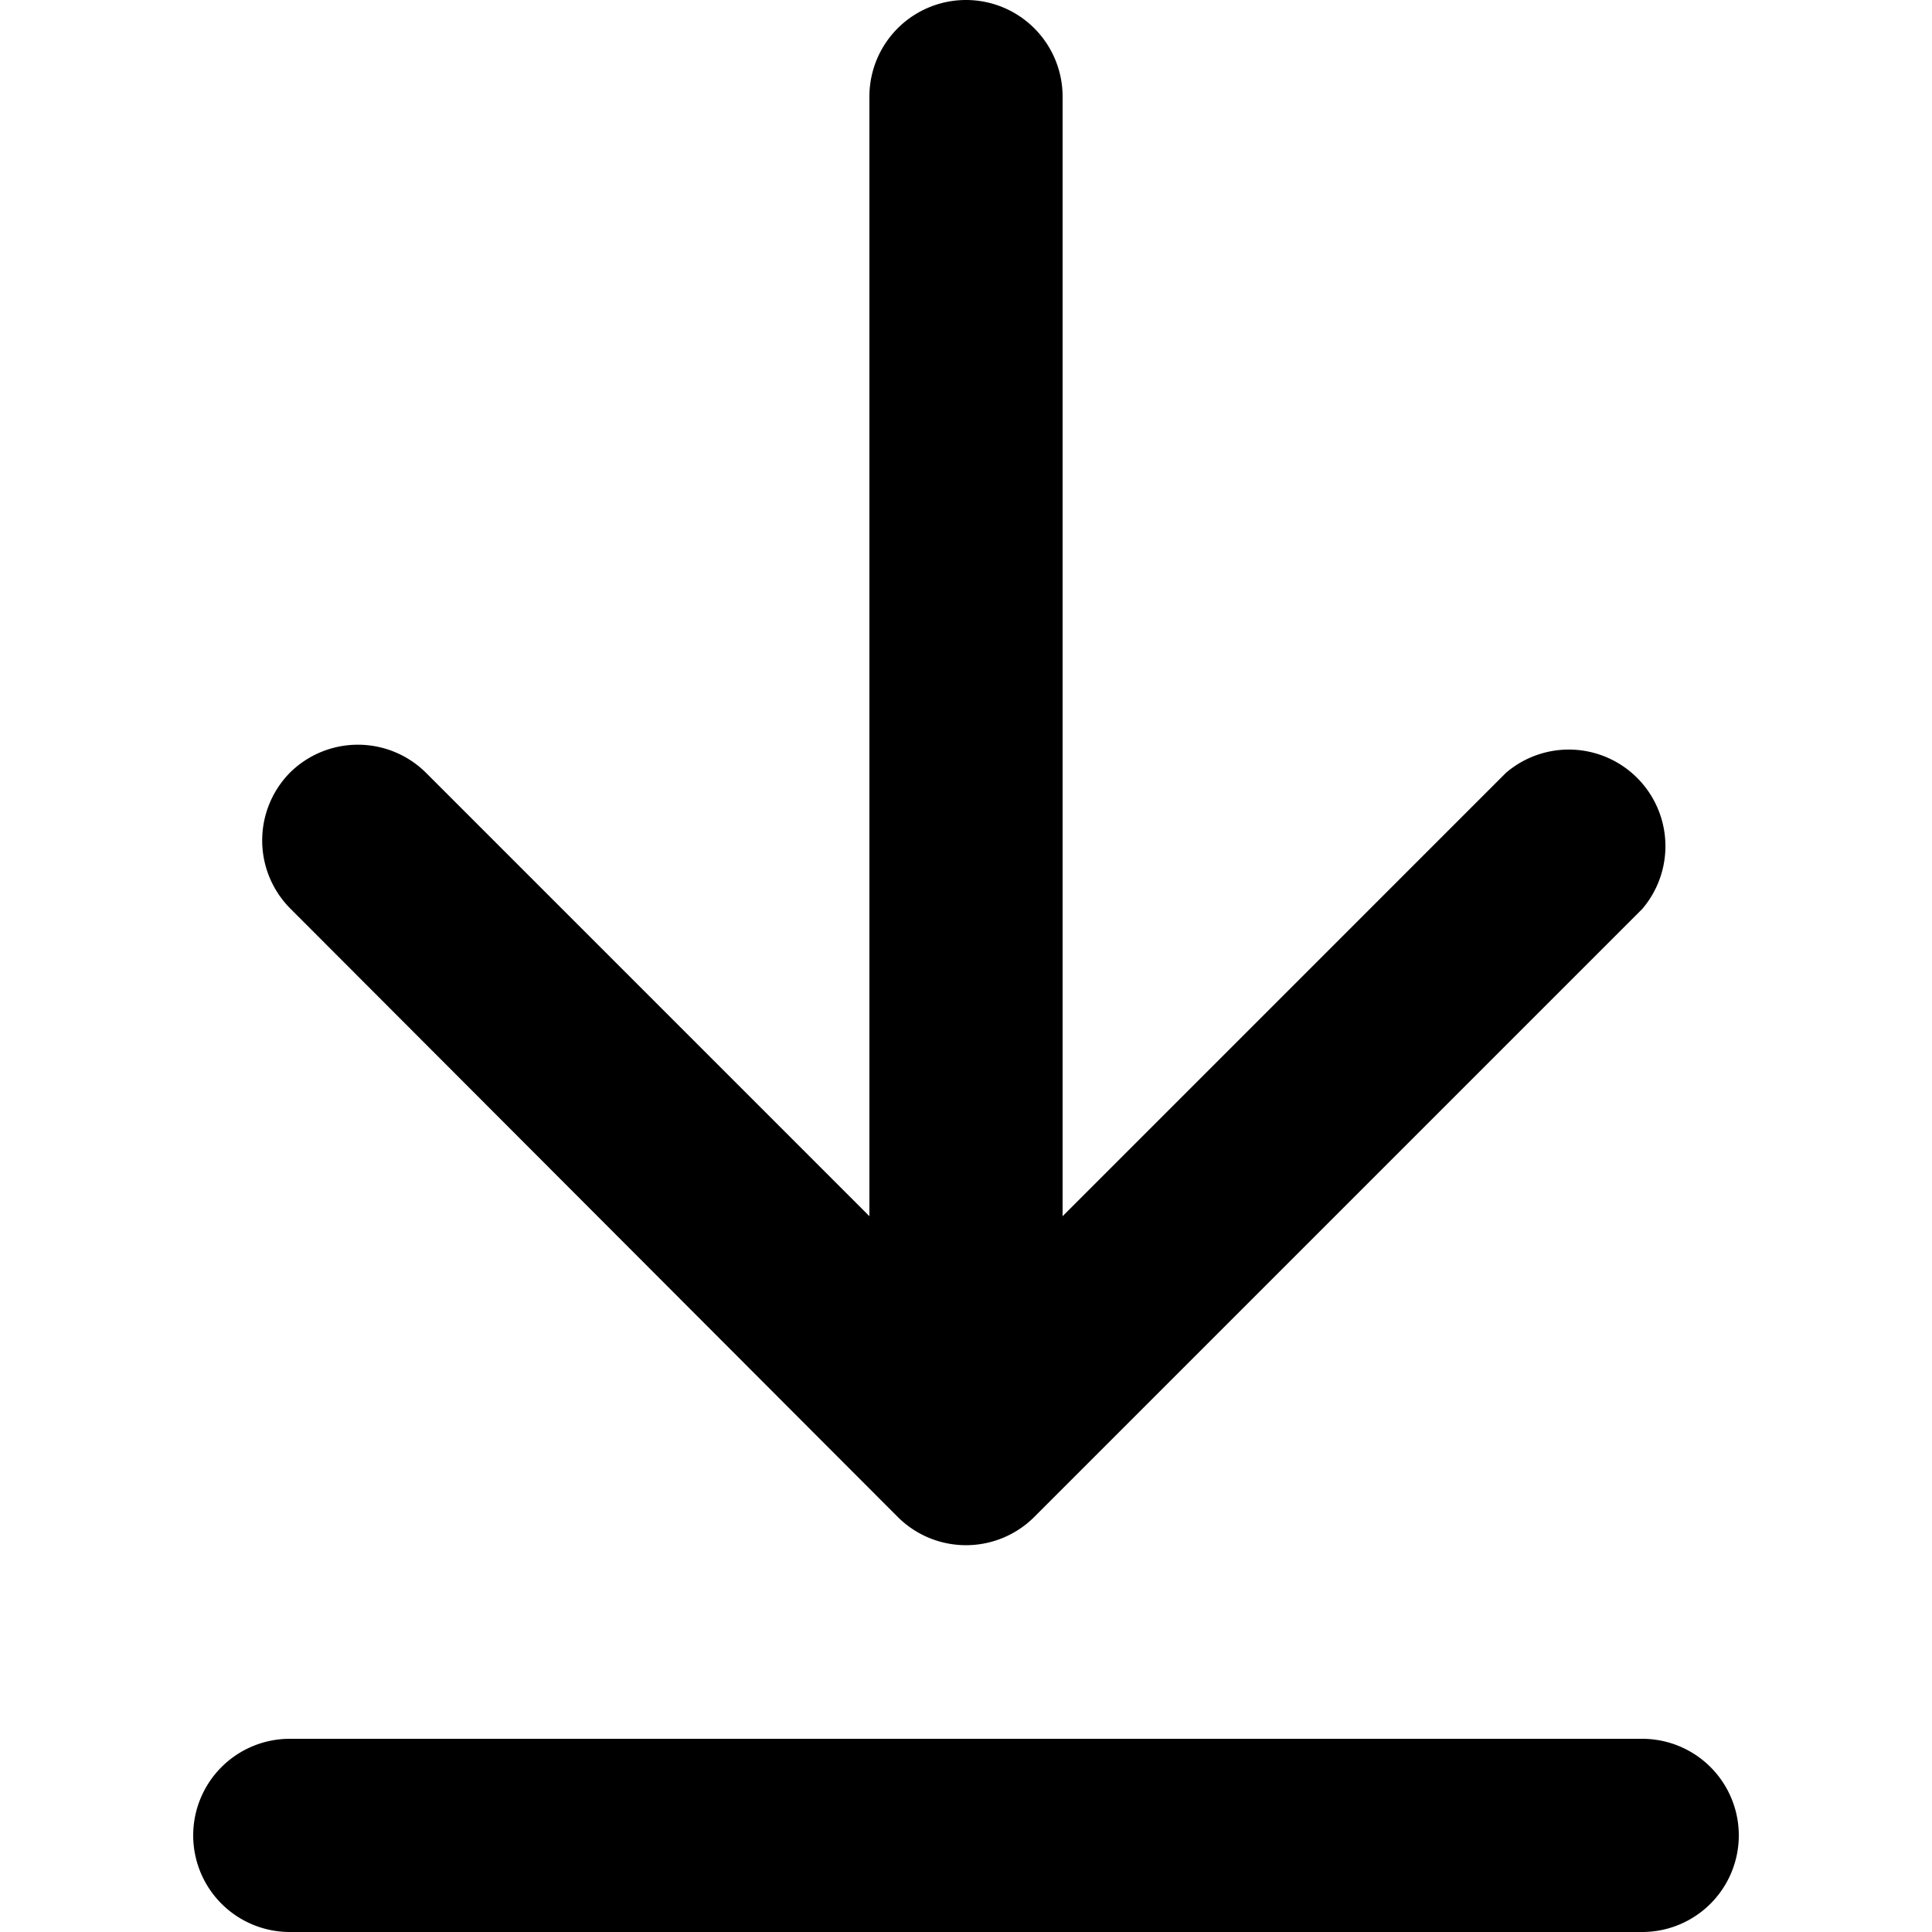 <svg xmlns="http://www.w3.org/2000/svg" viewBox="0 0 20 20" fill="currentColor"><path d="M2 19a1 1 0 0 0 1 1h14a1 1 0 1 0 0-2H3a1 1 0 0 0-1 1ZM3 8a1 1 0 0 1 1.41 0L9 12.59V1a1 1 0 1 1 2 0v11.59L15.59 8A1 1 0 0 1 17 9.41l-6.3 6.3a1 1 0 0 1-1.4 0L3 9.4A1 1 0 0 1 3 8Z"/></svg>